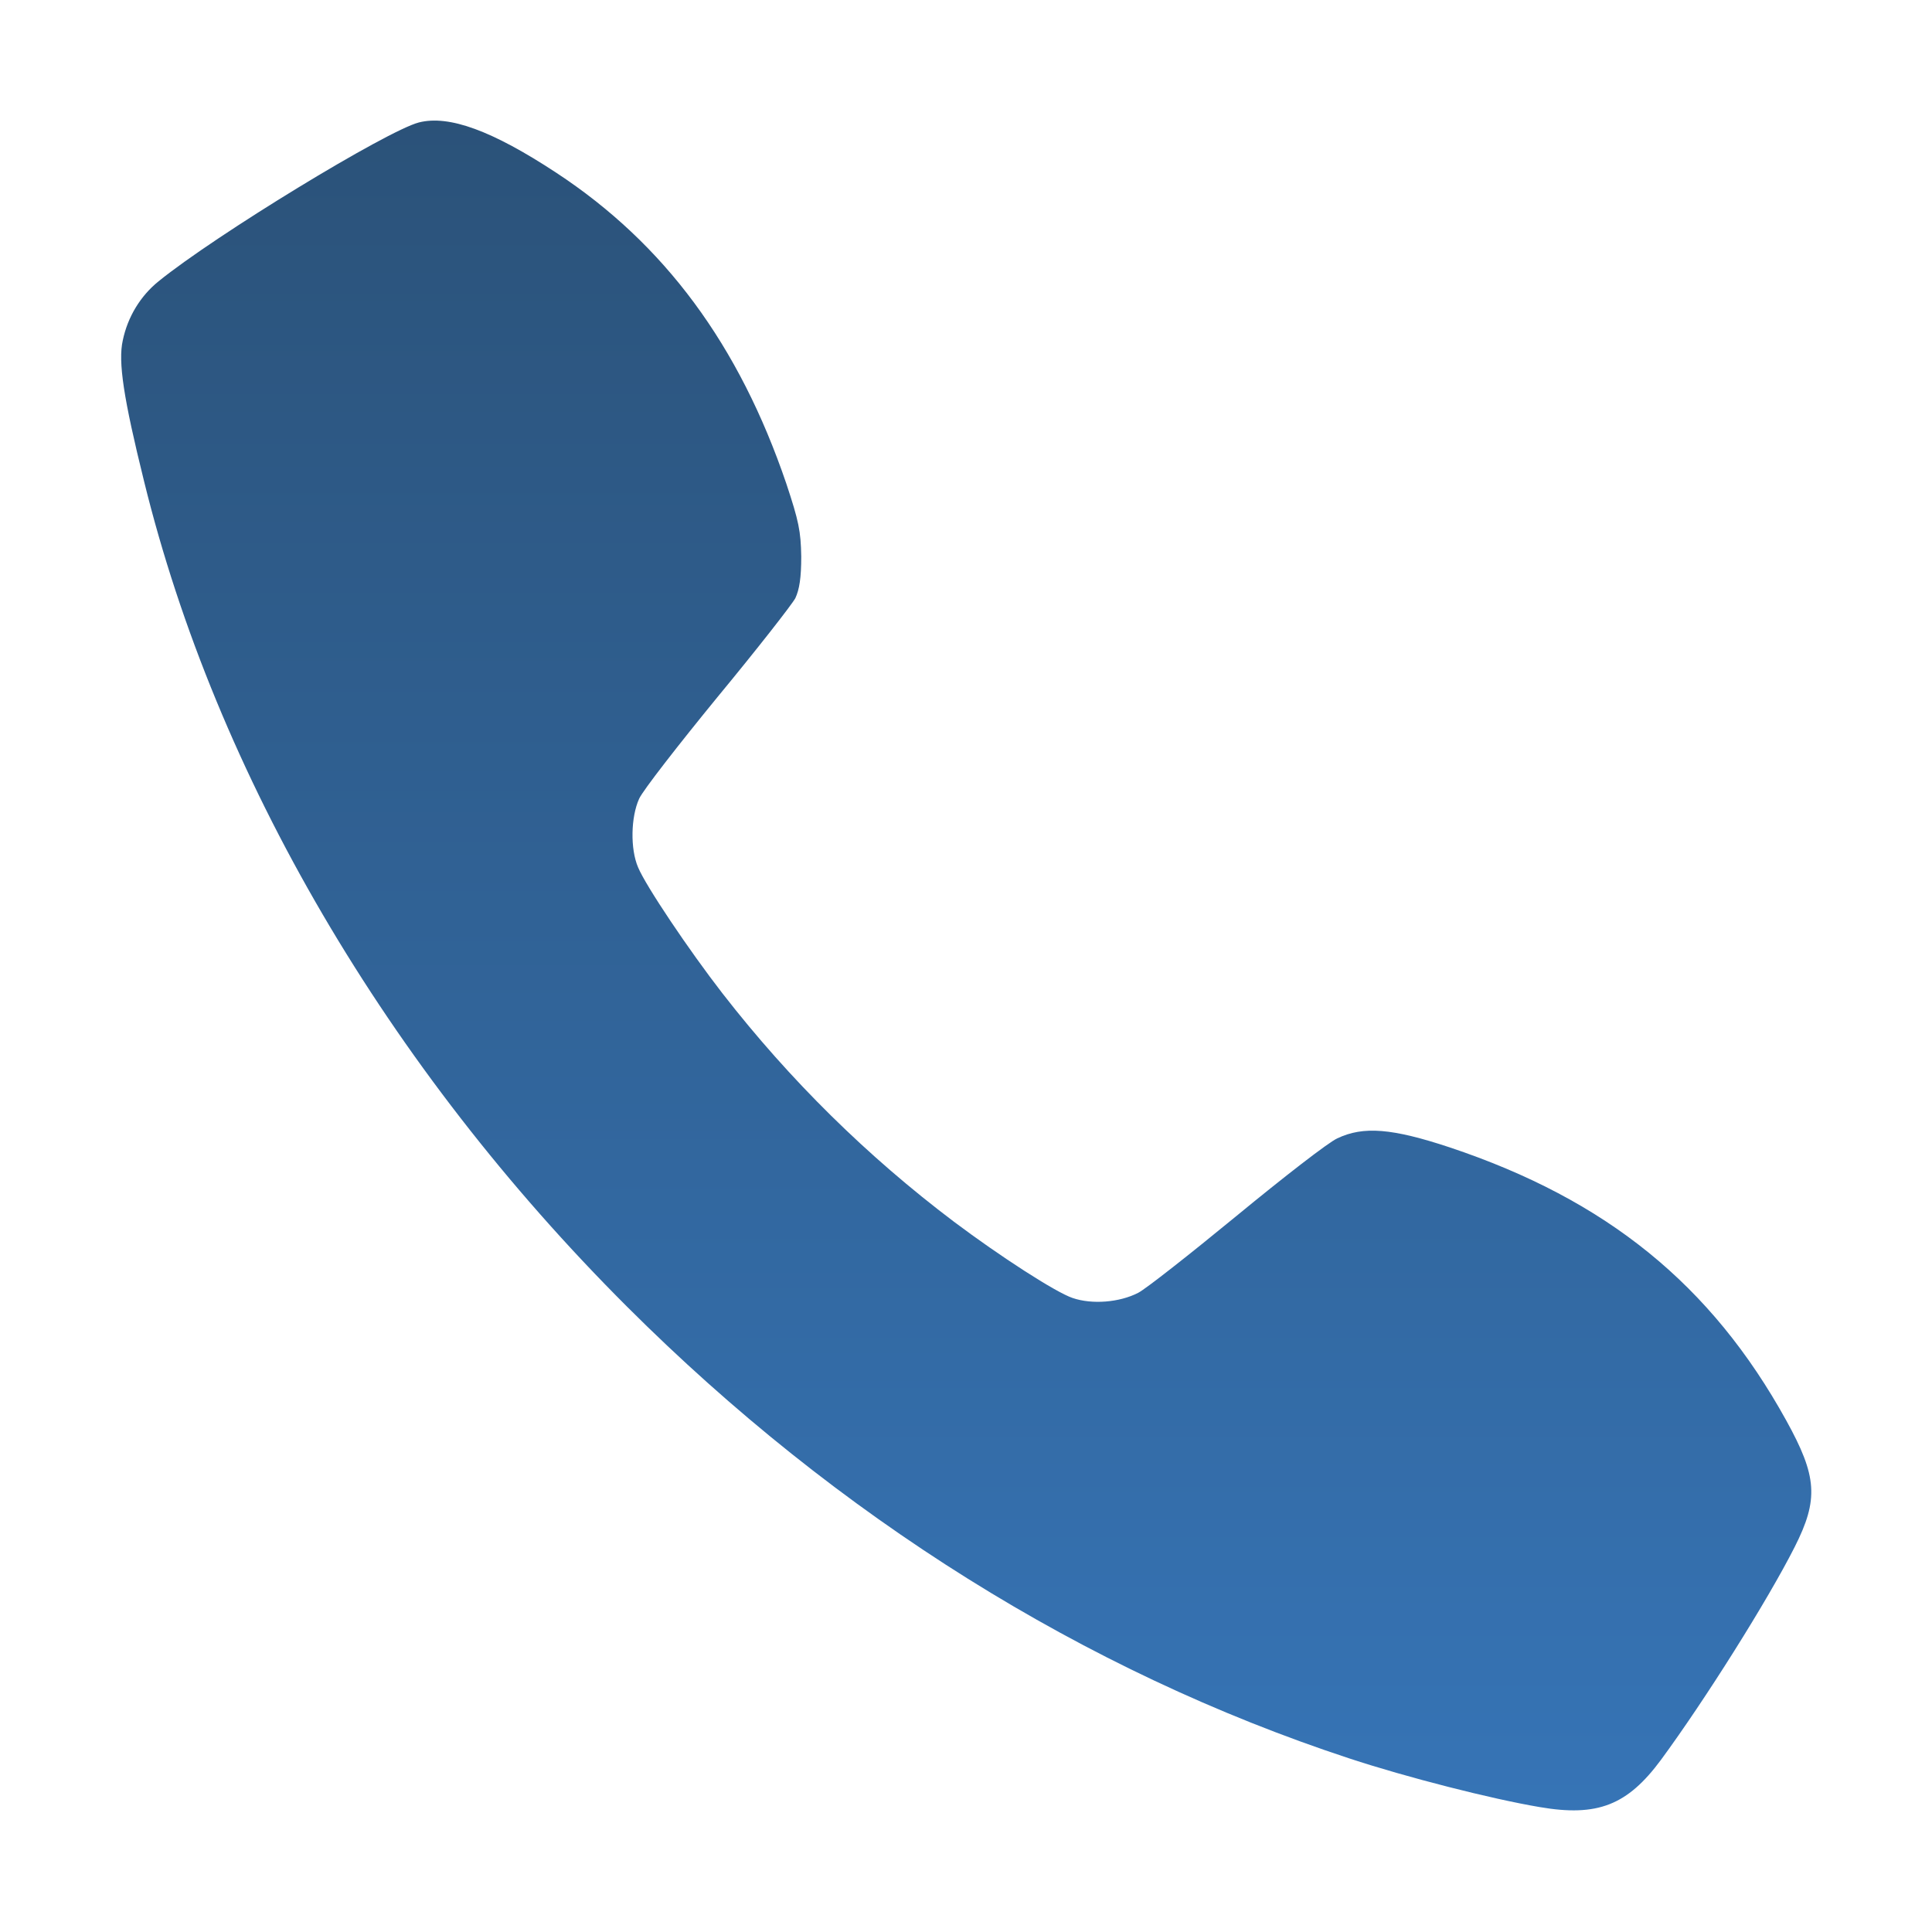 <svg width="18" height="18" viewBox="0 0 18 18" fill="none" xmlns="http://www.w3.org/2000/svg">
<path d="M3.902 1.141C3.605 1.218 2.011 2.188 1.477 2.621C1.309 2.757 1.19 2.951 1.144 3.171C1.099 3.371 1.151 3.711 1.342 4.483C2.017 7.228 3.608 9.943 5.842 12.174C7.804 14.133 10.106 15.572 12.572 16.383C13.102 16.558 13.898 16.761 14.344 16.836C14.884 16.929 15.162 16.819 15.475 16.396C15.886 15.837 16.468 14.912 16.72 14.414C16.946 13.968 16.93 13.755 16.642 13.234C15.944 11.97 14.968 11.178 13.507 10.69C12.97 10.512 12.702 10.49 12.459 10.606C12.378 10.642 11.958 10.968 11.522 11.327C11.085 11.686 10.675 12.009 10.604 12.045C10.429 12.135 10.174 12.155 9.993 12.093C9.837 12.041 9.317 11.705 8.887 11.382C8.082 10.774 7.361 10.066 6.731 9.255C6.42 8.854 6.016 8.253 5.945 8.081C5.871 7.91 5.877 7.612 5.955 7.441C5.99 7.364 6.32 6.94 6.685 6.494C7.051 6.051 7.377 5.634 7.41 5.573C7.448 5.492 7.465 5.382 7.465 5.185C7.461 4.949 7.442 4.855 7.326 4.506C6.886 3.213 6.191 2.272 5.182 1.609C4.587 1.218 4.183 1.069 3.902 1.141Z" fill="url(#paint0_linear_686_6507)"/>
<defs>
<linearGradient id="paint0_linear_686_6507" x1="9.002" y1="16.867" x2="9.002" y2="1.123" gradientUnits="userSpaceOnUse">
<stop stop-color="#3674B6"/>
<stop offset="1" stop-color="#2B5279"/>
</linearGradient>
</defs>
</svg>

